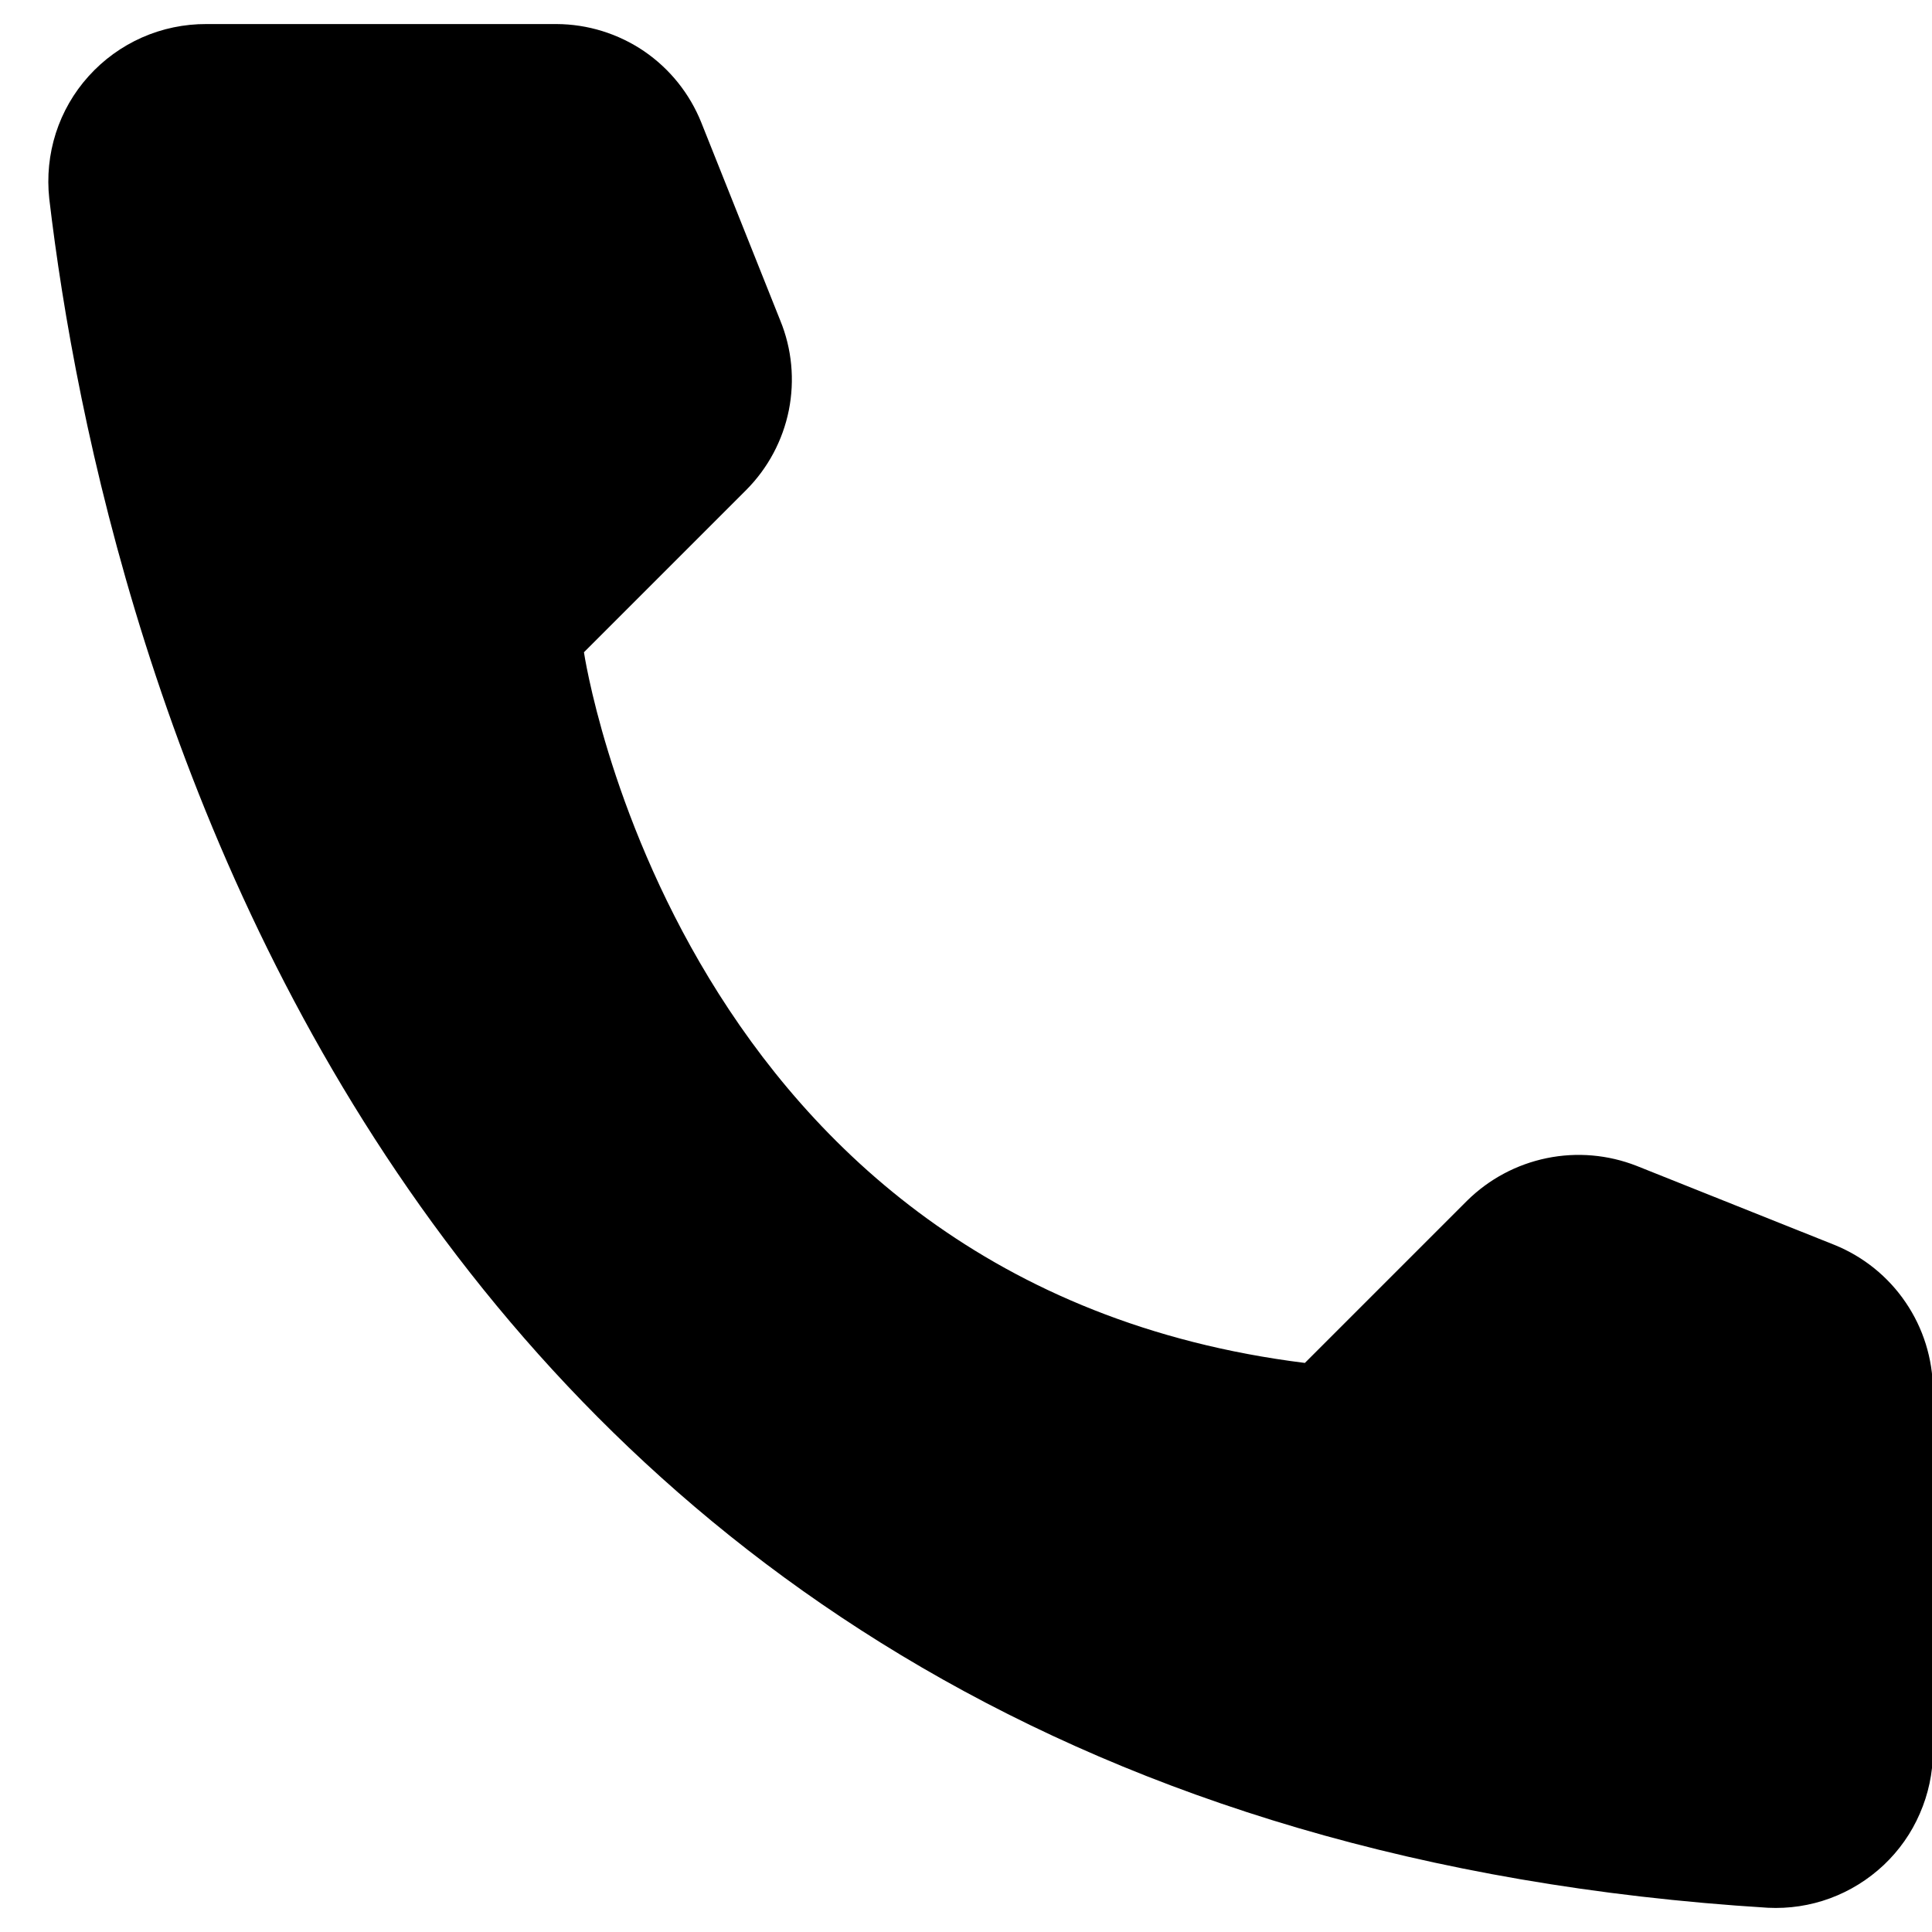 <svg width="20" height="20" viewBox="0 0 20 20" fill="none" xmlns="http://www.w3.org/2000/svg">
<path d="M13.508 14.109L15.188 12.429C15.414 12.206 15.7 12.053 16.012 11.989C16.323 11.925 16.646 11.953 16.942 12.069L18.99 12.887C19.289 13.008 19.546 13.215 19.727 13.482C19.909 13.749 20.007 14.064 20.01 14.387V18.137C20.008 18.356 19.962 18.573 19.874 18.774C19.787 18.976 19.659 19.157 19.499 19.308C19.339 19.458 19.151 19.575 18.945 19.651C18.739 19.727 18.519 19.76 18.3 19.749C3.952 18.857 1.057 6.707 0.51 2.057C0.485 1.828 0.508 1.597 0.578 1.378C0.648 1.16 0.764 0.958 0.918 0.788C1.072 0.617 1.26 0.481 1.47 0.388C1.68 0.295 1.908 0.248 2.137 0.249H5.76C6.083 0.25 6.399 0.348 6.666 0.529C6.933 0.711 7.14 0.969 7.26 1.269L8.077 3.317C8.198 3.611 8.228 3.935 8.166 4.247C8.103 4.559 7.95 4.846 7.725 5.072L6.045 6.752C6.045 6.752 7.012 13.299 13.508 14.109Z" fill="currentColor"/>
</svg>
